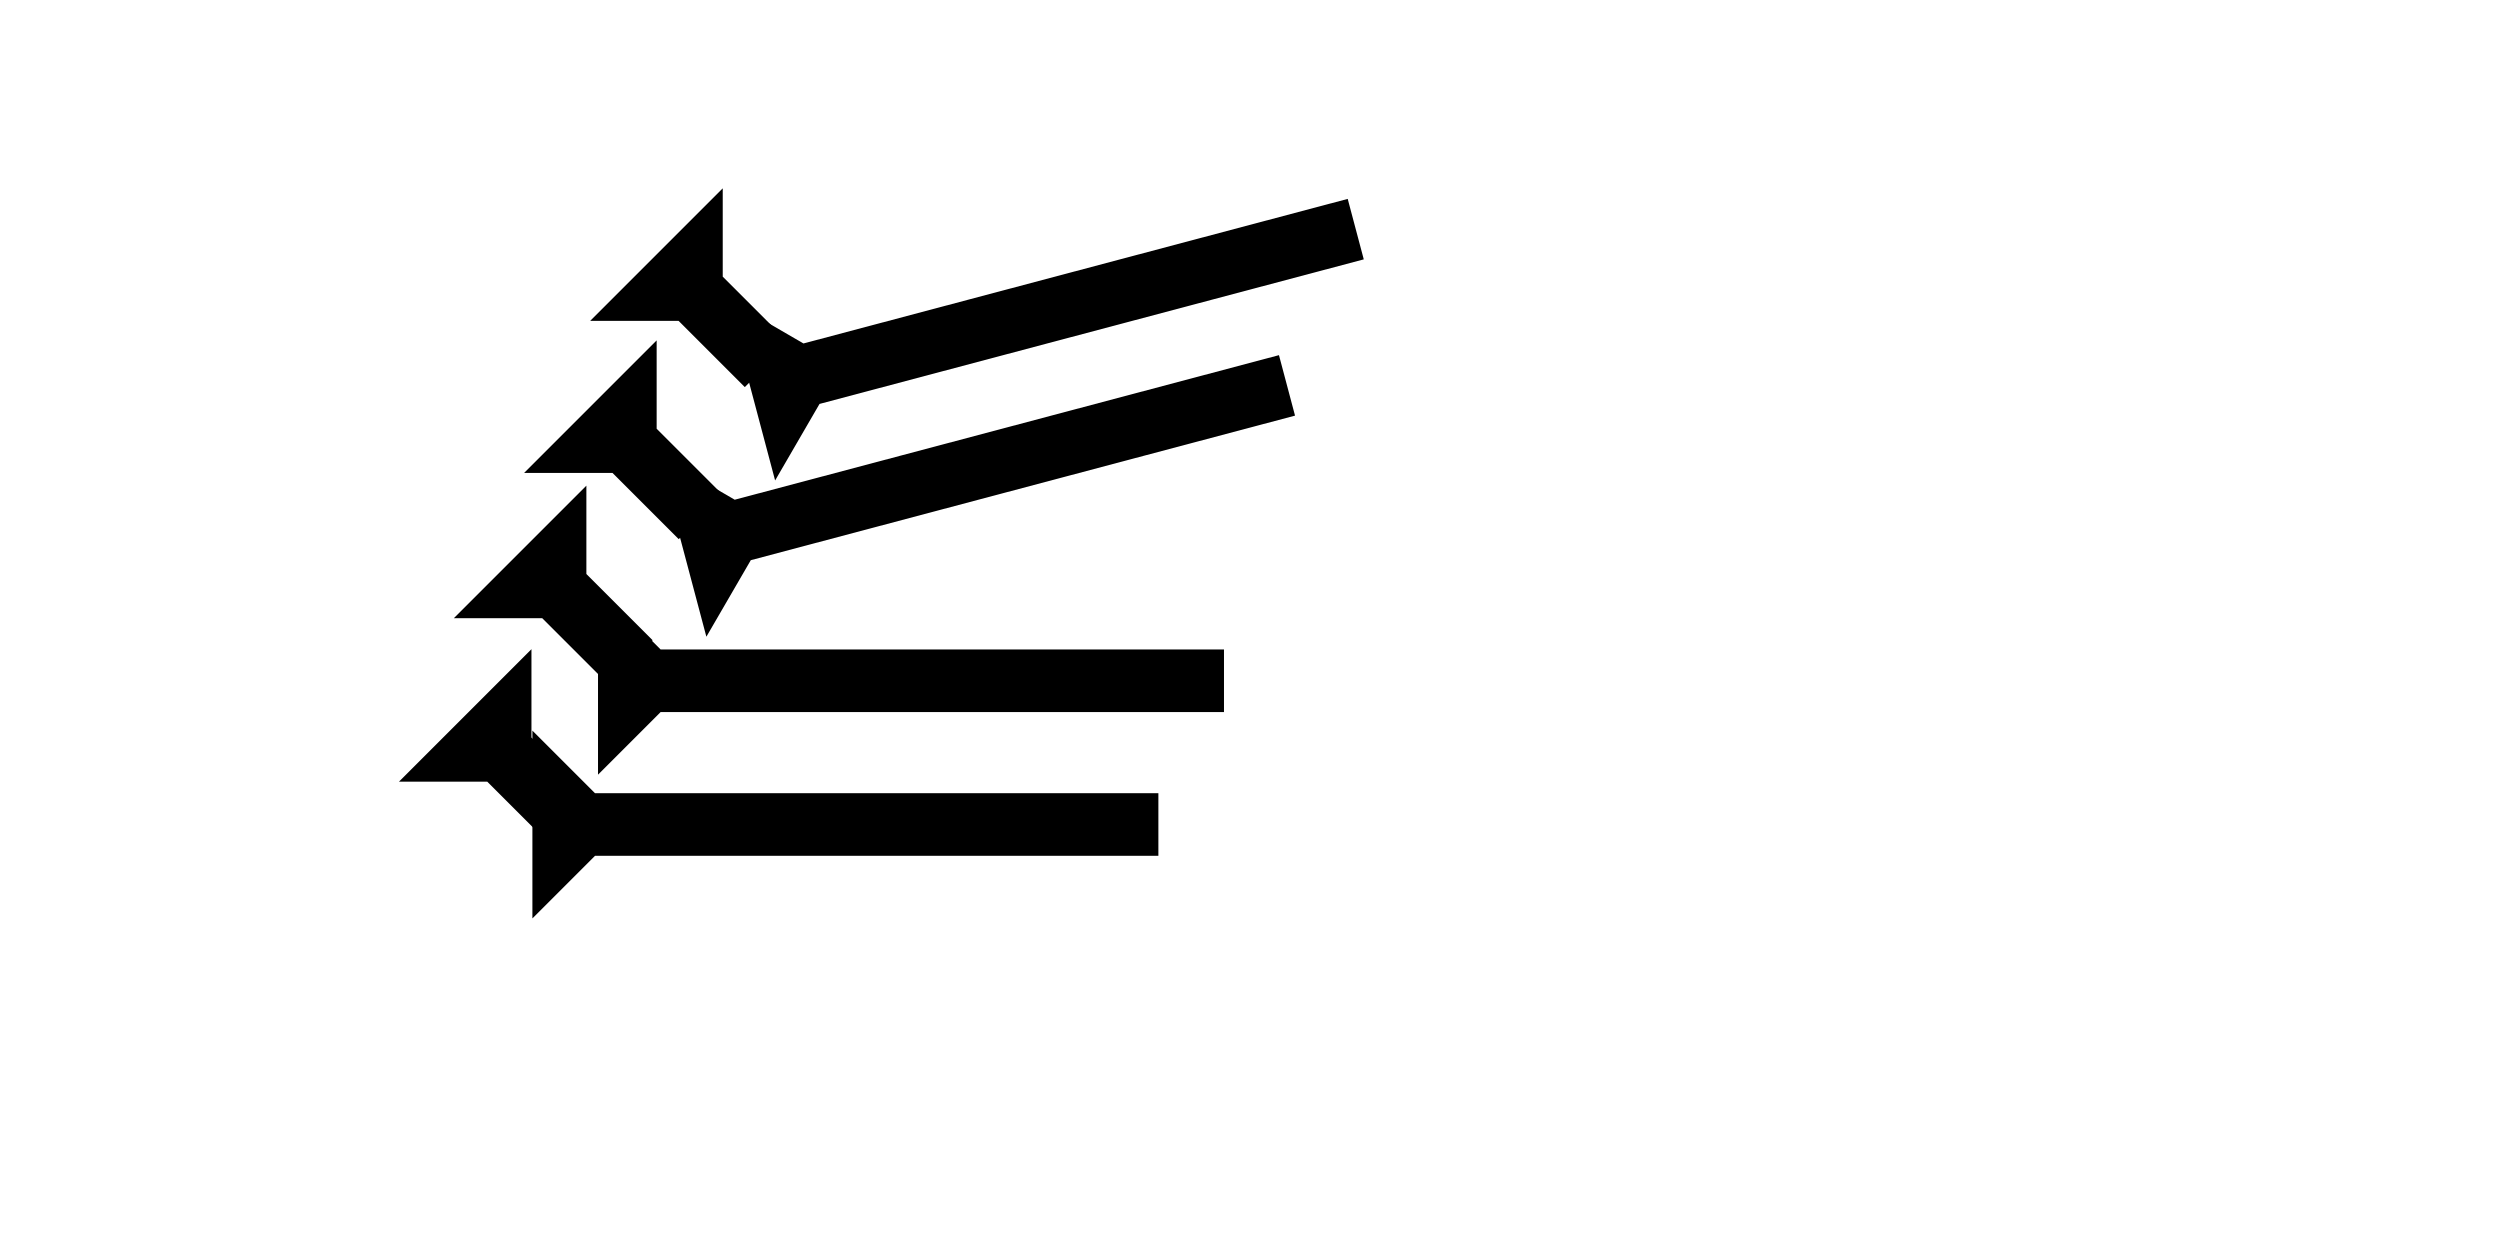 <?xml version="1.0" encoding="UTF-8" standalone="no"?>
<svg
   xmlns:dc="http://purl.org/dc/elements/1.1/"
   xmlns:cc="http://creativecommons.org/ns#"
   xmlns:rdf="http://www.w3.org/1999/02/22-rdf-syntax-ns#"
   xmlns:svg="http://www.w3.org/2000/svg"
   xmlns="http://www.w3.org/2000/svg"
   width="160"
   height="80"
   viewBox="0 0 42.333 21.167"
   version="1.1"
   id="svg8">
  <defs
     id="defs2" />
  <g
     id="layer1">
    <g
       id="g857"
       transform="matrix(-0.068,-0.256,0.256,-0.068,13.125,8.136)">
      <title
         id="title853">Right Up Diagonal Mark, RUD</title>
      <polygon
         points="4,4 0,0 12,0 8,4 8,40 4,40 "
         style="fill:black"
         id="polygon855" />
    </g>
    <g
       id="g874"
       transform="matrix(-0.068,-0.256,0.256,-0.068,11.961,10.782)">
      <title
         id="title870">Right Up Diagonal Mark, RUD</title>
      <polygon
         points="8,4 8,40 4,40 4,4 0,0 12,0 "
         style="fill:black"
         id="polygon872" />
    </g>
    <g
       id="g880"
       transform="matrix(0,-0.265,0.265,0,10.126,13.118)">
      <title
         id="title876">Right Horizontal Mark, RH</title>
      <polygon
         points="4,4 0,0 12,0 8,4 8,40 4,40 "
         style="fill:black"
         id="polygon878" />
    </g>
    <g
       id="g886"
       transform="matrix(0,-0.265,0.265,0,9.015,15.552)">
      <title
         id="title882">Right Horizontal Mark, RH</title>
      <polygon
         points="12,0 8,4 8,40 4,40 4,4 0,0 "
         style="fill:black"
         id="polygon884" />
    </g>
    <polygon
       points="12,0 8,4 8,10 4,10 4,4 0,0 "
       style="fill:black"
       id="polygon995"
       transform="matrix(0.187,-0.187,0.187,0.187,9.994,5.433)">
      <title
         id="title993">Right Down Diagonal Mark, RDD</title>
    </polygon>
    <polygon
       points="4,10 4,4 0,0 12,0 8,4 8,10 "
       style="fill:black"
       id="polygon999"
       transform="matrix(0.187,-0.187,0.187,0.187,6.755,13.237)">
      <title
         id="title997">Right Down Diagonal Mark, RDD</title>
    </polygon>
    <polygon
       points="4,4 0,0 12,0 8,4 8,10 4,10 "
       style="fill:black"
       id="polygon1003"
       transform="matrix(0.187,-0.187,0.187,0.187,7.685,10.468)">
      <title
         id="title1001">Right Down Diagonal Mark, RDD</title>
    </polygon>
    <polygon
       points="12,0 8,4 8,10 4,10 4,4 0,0 "
       style="fill:black"
       id="polygon1007"
       transform="matrix(0.187,-0.187,0.187,0.187,8.875,8.008)">
      <title
         id="title1005">Right Down Diagonal Mark, RDD</title>
    </polygon>
   
  
    
   
  </g>
</svg>
